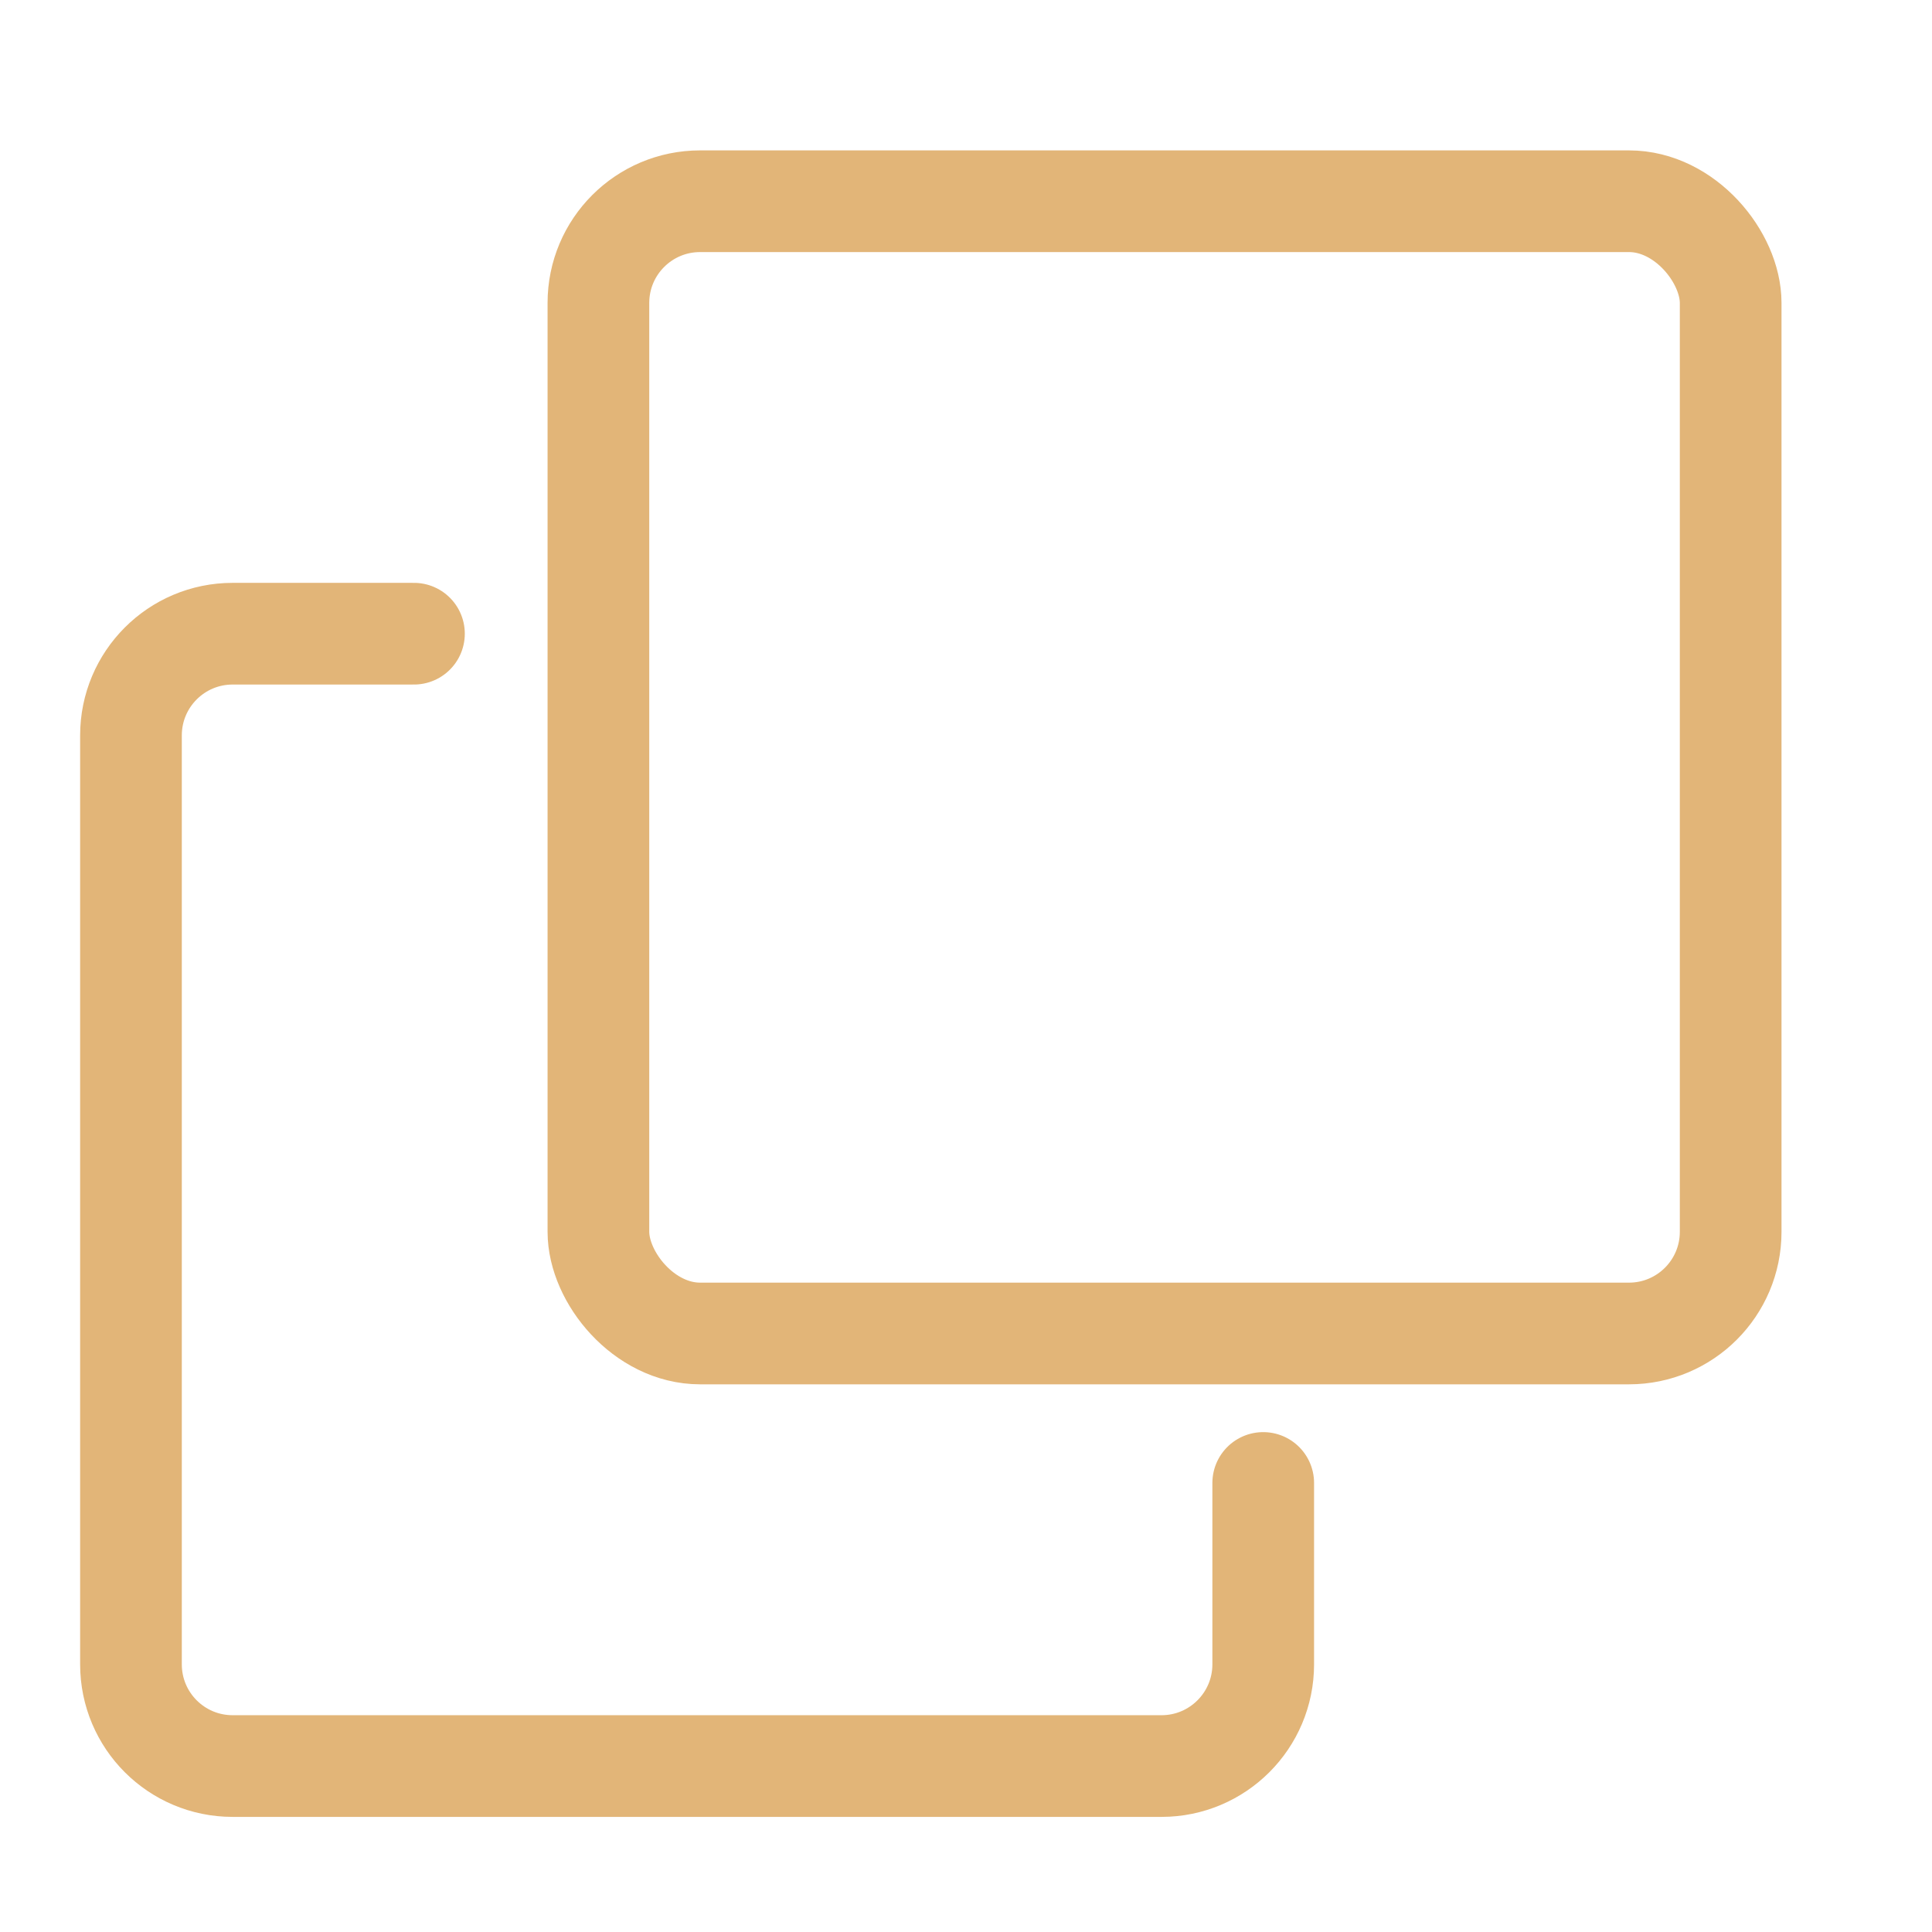 <svg width="19" height="19" viewBox="0 0 19 19" fill="none" xmlns="http://www.w3.org/2000/svg">
<rect x="5.885" y="1.979" width="11.135" height="11.135" rx="1" stroke="#E2B578"/>
<path d="M12.423 14.584V16.368C12.423 16.92 11.975 17.368 11.423 17.368H2.288C1.735 17.368 1.288 16.92 1.288 16.368V7.232C1.288 6.68 1.735 6.232 2.288 6.232H4.071" stroke="#E2B578" stroke-linecap="round"/>
</svg>
